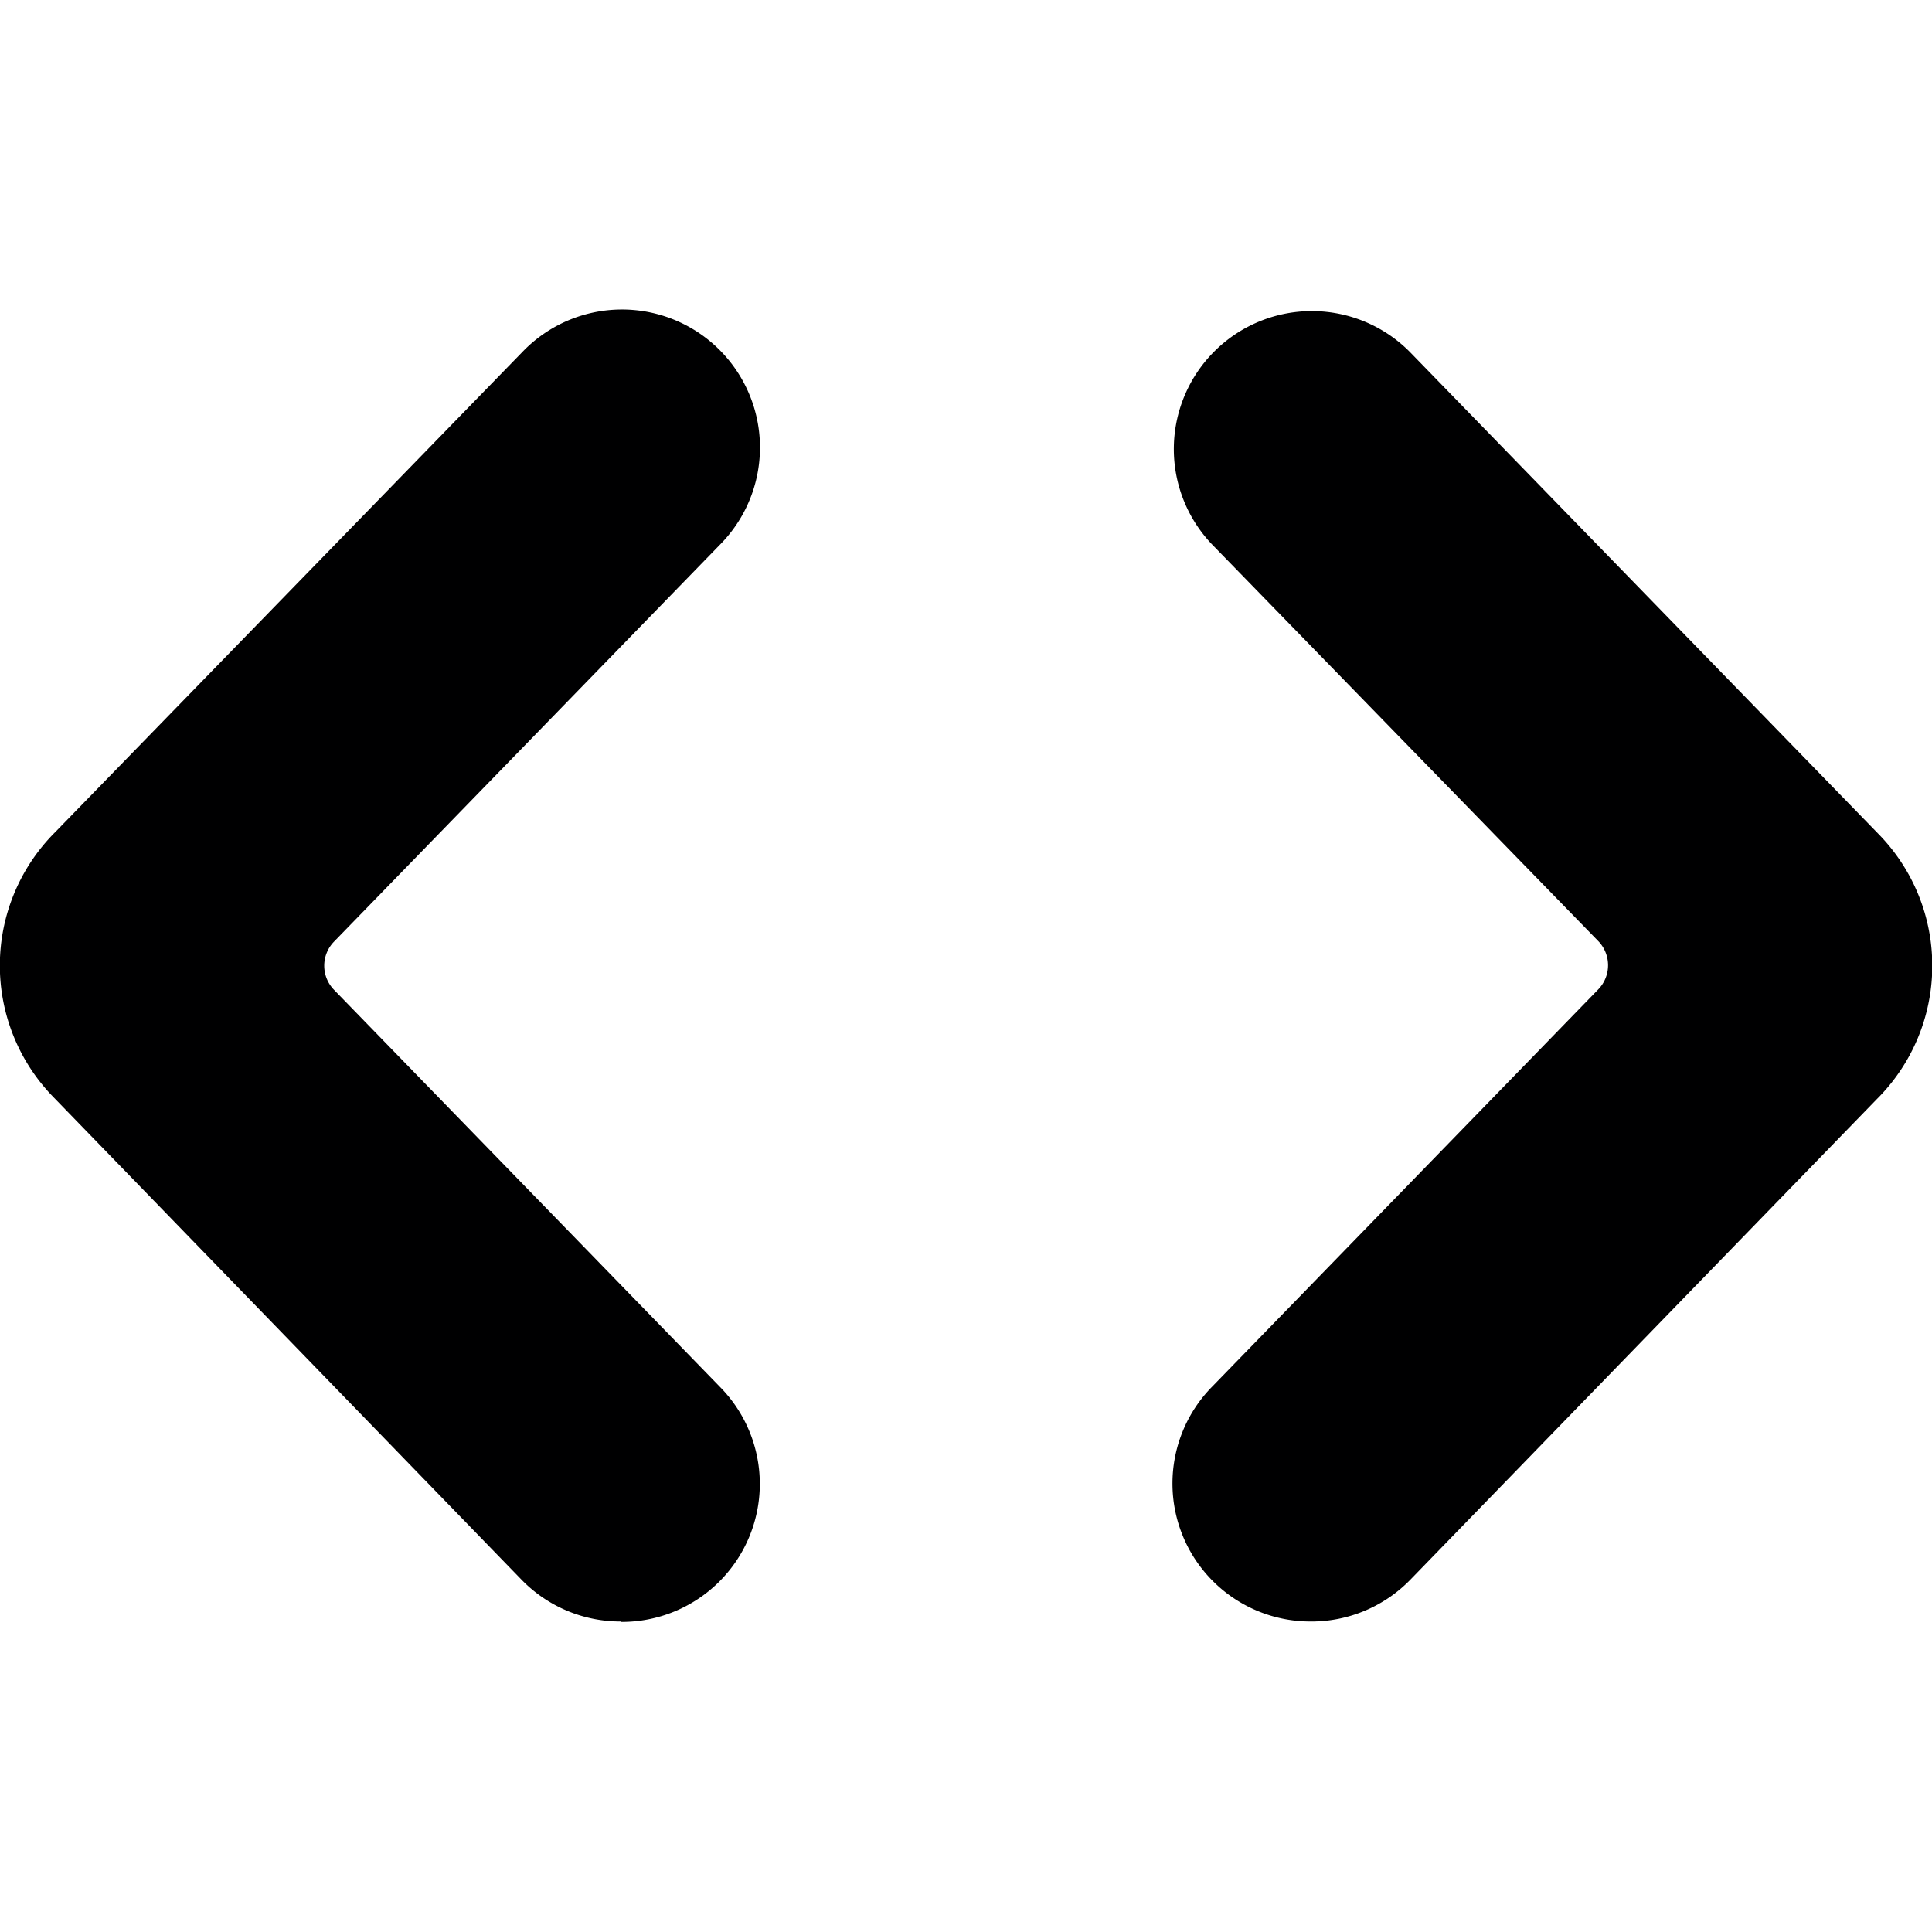 <svg xmlns="http://www.w3.org/2000/svg" viewBox="0 0 14 14">
  <path d="M9.5,11.75a1,1,0,0,1-.718-1.7l2.8-2.881a.251.251,0,0,0,0-.349l-2.8-2.876a1,1,0,0,1,1.434-1.394l3.392,3.489A1.364,1.364,0,0,1,13.6,7.965l-3.38,3.482A1,1,0,0,1,9.5,11.75Z" style="fill: #000001"/>
  <path d="M4.5,11.75a1,1,0,0,1-.718-.3L.39,7.953A1.365,1.365,0,0,1,.4,6.03L3.783,2.553A1,1,0,1,1,5.217,3.947L2.42,6.824a.25.25,0,0,0,0,.348l2.8,2.881a1,1,0,0,1-.718,1.7Z" style="fill: #000001"/>
</svg>

